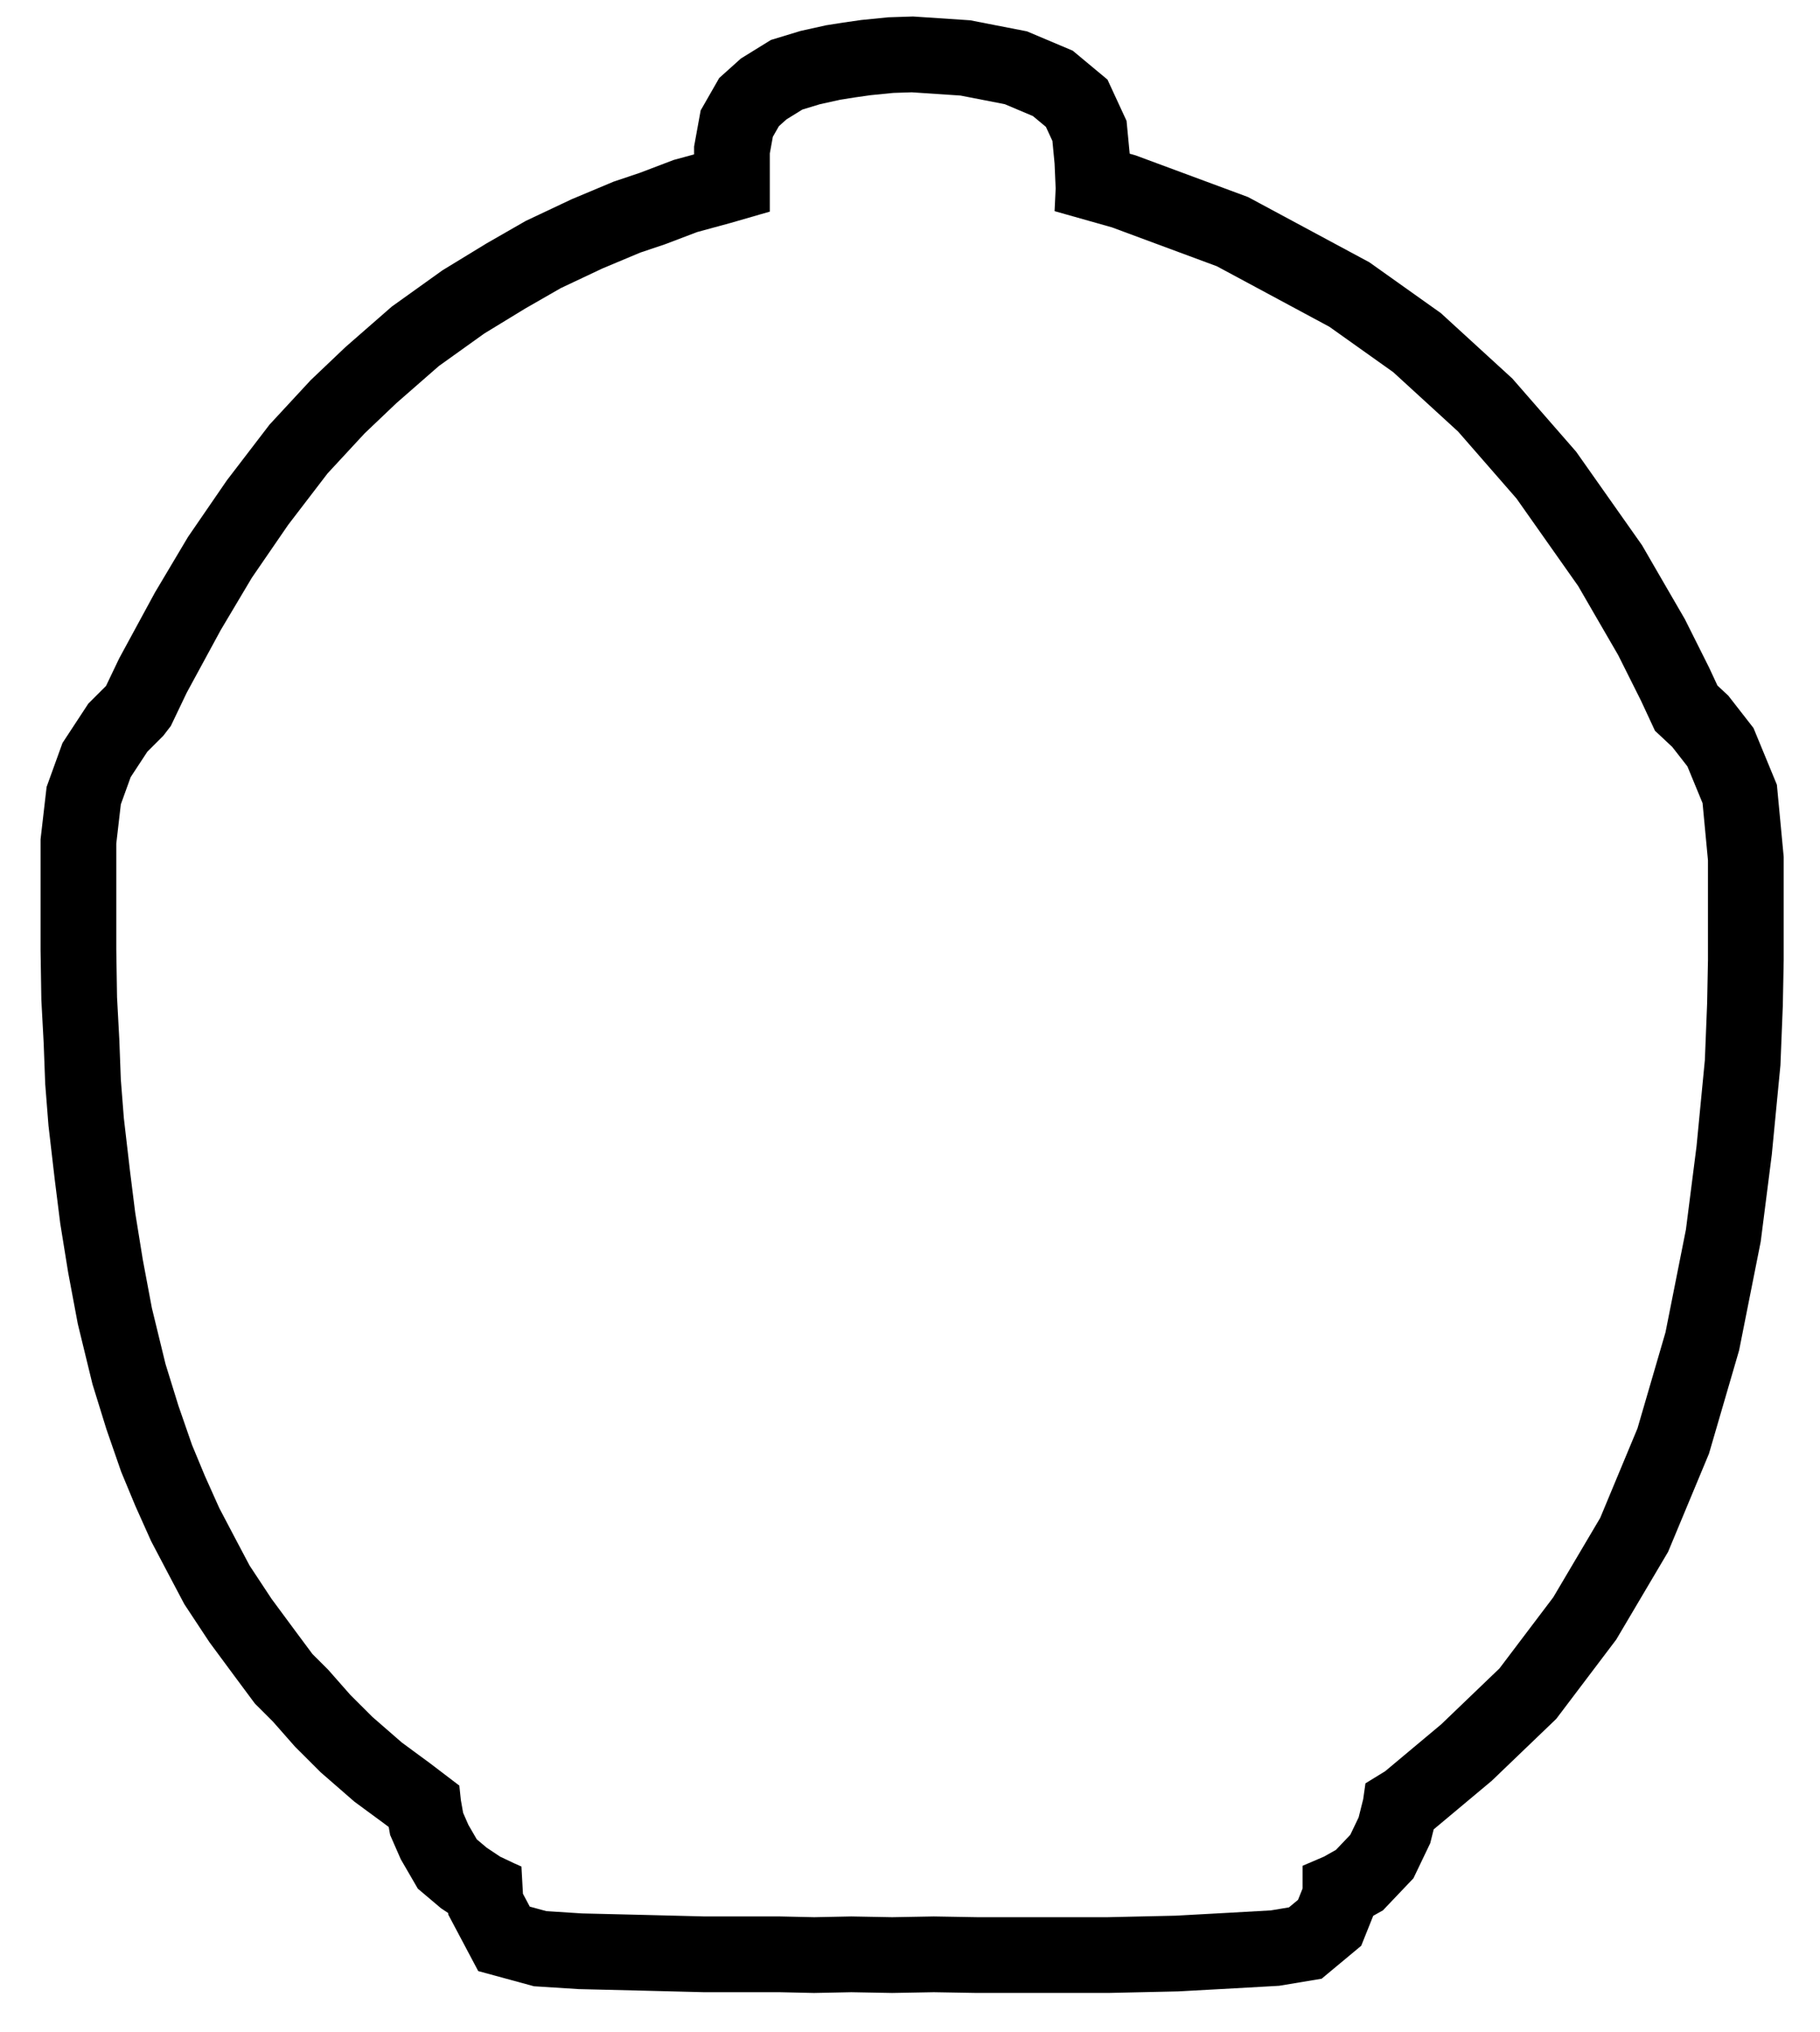 <?xml version="1.0" encoding="UTF-8" standalone="no"?><!DOCTYPE svg PUBLIC "-//W3C//DTD SVG 1.1//EN" "http://www.w3.org/Graphics/SVG/1.1/DTD/svg11.dtd"><svg width="100%" height="100%" viewBox="0 0 721 805" version="1.1" xmlns="http://www.w3.org/2000/svg" xmlns:xlink="http://www.w3.org/1999/xlink" xml:space="preserve" xmlns:serif="http://www.serif.com/" style="fill-rule:evenodd;clip-rule:evenodd;stroke-linejoin:round;stroke-miterlimit:2;"><rect id="Plan-de-travail1" serif:id="Plan de travail1" x="0" y="0" width="720.52" height="804.711" style="fill:none;"/><path d="M41.997,271.724l5.233,-10.949l14.151,-26.064l13.1,-22.017l15.392,-22.415l16.925,-22.102l16.3,-17.606l13.75,-13.077l18.373,-16.054l20.077,-14.369l17.485,-10.671l15.492,-8.887l18.178,-8.581l16.617,-6.97l10.378,-3.488l13.419,-5.104l8.097,-2.206l0,-3.1l2.607,-14.316l7.351,-12.847l8.585,-7.716l11.901,-7.357l11.733,-3.566l10.132,-2.248l6.836,-1.078l7.145,-1.02l10.629,-1.061l9.822,-0.32l22.658,1.508l22.491,4.383l18.114,7.653l13.764,11.454l7.557,16.352l1.24,12.996l2.26,0.639l44.64,16.545l48.052,25.838l28.32,20.132l28.324,25.928l25.272,28.975l26.095,37.032l7.084,12.246l9.882,17.045l9.606,19.185l3.302,7.102l4.328,4.052l9.956,12.783l9.267,22.475l2.698,28.558l0,41.08l-0.348,17.871l-0.946,23.621l-3.425,35.448l-4.39,34.441l-8.56,43.056l-11.934,40.906l-16.2,38.902l-20.534,34.727l-23.765,31.42l-25.555,24.526l-22.997,19.241l-1.372,5.481l-6.659,13.904l-12.081,12.699l-3.846,2.16l-4.755,11.869l-15.683,13.052l-16.823,2.8l-17.553,0.992l-22.414,1.226l-27.82,0.618l-51.891,0l-17.127,-0.295l-16.519,0.3l-16.167,-0.299l-14.756,0.301l-13.805,-0.307l-29.905,0l-24.061,-0.608l-25.475,-0.613l-17.731,-1.13l-22.074,-6.012l-11.868,-22.387l-0.034,-0.606l-2.83,-1.884l-9.189,-7.765l-6.76,-11.659l-4.217,-9.626l-0.554,-3.137l-1.411,-1.075l-12.188,-8.968l-13.401,-11.668l-10.11,-10.096l-8.7,-9.886l-7.181,-7.17l-8.24,-11.092l-9.796,-13.253l-9.943,-15.065l-6.397,-12.104l-6.754,-12.848l-6.255,-13.966l-5.603,-13.494l-5.859,-16.902l-5.52,-17.835l-5.807,-23.84l-3.818,-20.335l-3.146,-19.479l-2.183,-17.44l-2.48,-21.359l-1.291,-16.442l-0.614,-16.25l-0.918,-17.105l-0.313,-19.677l0,-43.908l2.4,-20.766l6.286,-17.384l10.228,-15.588l7.019,-7.01Zm319.199,-235.157l-7.332,0.239l-9,0.899l-6.3,0.899l-5.7,0.899l-8.1,1.797l-6.9,2.097l-6.3,3.895l-3,2.696l-2.4,4.194l-1.2,6.591l-0,23.068l-4.2,1.199l-11.4,3.295l-13.2,3.595l-12.6,4.793l-9.9,3.328l-15,6.291l-16.5,7.789l-14.1,8.089l-16.2,9.886l-18,12.883l-16.8,14.679l-12.6,11.984l-14.7,15.878l-15.6,20.372l-14.4,20.971l-12.3,20.671l-13.5,24.866l-6.3,13.181l-3,3.895l-6.3,6.291l-6.6,10.059l-3.9,10.785l-1.8,15.578l-0,41.942l0.3,18.874l0.9,16.777l0.6,15.878l1.2,15.279l2.4,20.671l2.1,16.777l3,18.574l3.6,19.174l5.4,22.169l5.1,16.477l5.4,15.579l5.1,12.283l5.7,12.727l6.3,11.983l5.7,10.785l8.7,13.182l9.3,12.583l6.9,9.287l6.3,6.291l8.7,9.887l8.7,8.688l11.7,10.185l11.4,8.389l11.4,8.688l0.6,5.692l0.9,5.093l2.1,4.793l3.3,5.692l3.9,3.296l5.4,3.595l5.7,2.696l2.7,1.198l0.6,10.786l2.7,5.093l6.6,1.797l14.1,0.899l24.9,0.599l23.7,0.599l29.859,0l13.5,0.3l14.7,-0.3l16.2,0.3l16.5,-0.3l17.4,0.3l51.3,0l27,-0.599l21.9,-1.199l15.9,-0.899l7.2,-1.198l3.6,-2.996l1.8,-4.494l-0,-8.987l8.4,-3.595l4.8,-2.696l5.7,-5.992l3.3,-6.891l1.8,-7.19l0.9,-6.291l7.8,-4.793l22.2,-18.575l23.1,-22.169l21.3,-28.161l18.6,-31.456l14.756,-35.434l11.1,-38.047l8.1,-40.744l4.2,-32.954l3.3,-34.153l0.9,-22.469l0.336,-17.27l-0,-39.375l-2.143,-22.682l-6,-14.552l-6,-7.703l-6.857,-6.42l-5.571,-11.983l-9,-17.976l-9.429,-16.263l-6.419,-11.096l-24.428,-34.666l-23.143,-26.535l-25.714,-23.539l-25.286,-17.975l-44.572,-23.967l-41.571,-15.407l-22.714,-6.42l0.428,-8.987l-0.428,-9.844l-0.857,-8.987l-2.572,-5.564l-5.143,-4.28l-11.143,-4.708l-17.571,-3.424l-19.286,-1.284Z"/></svg>